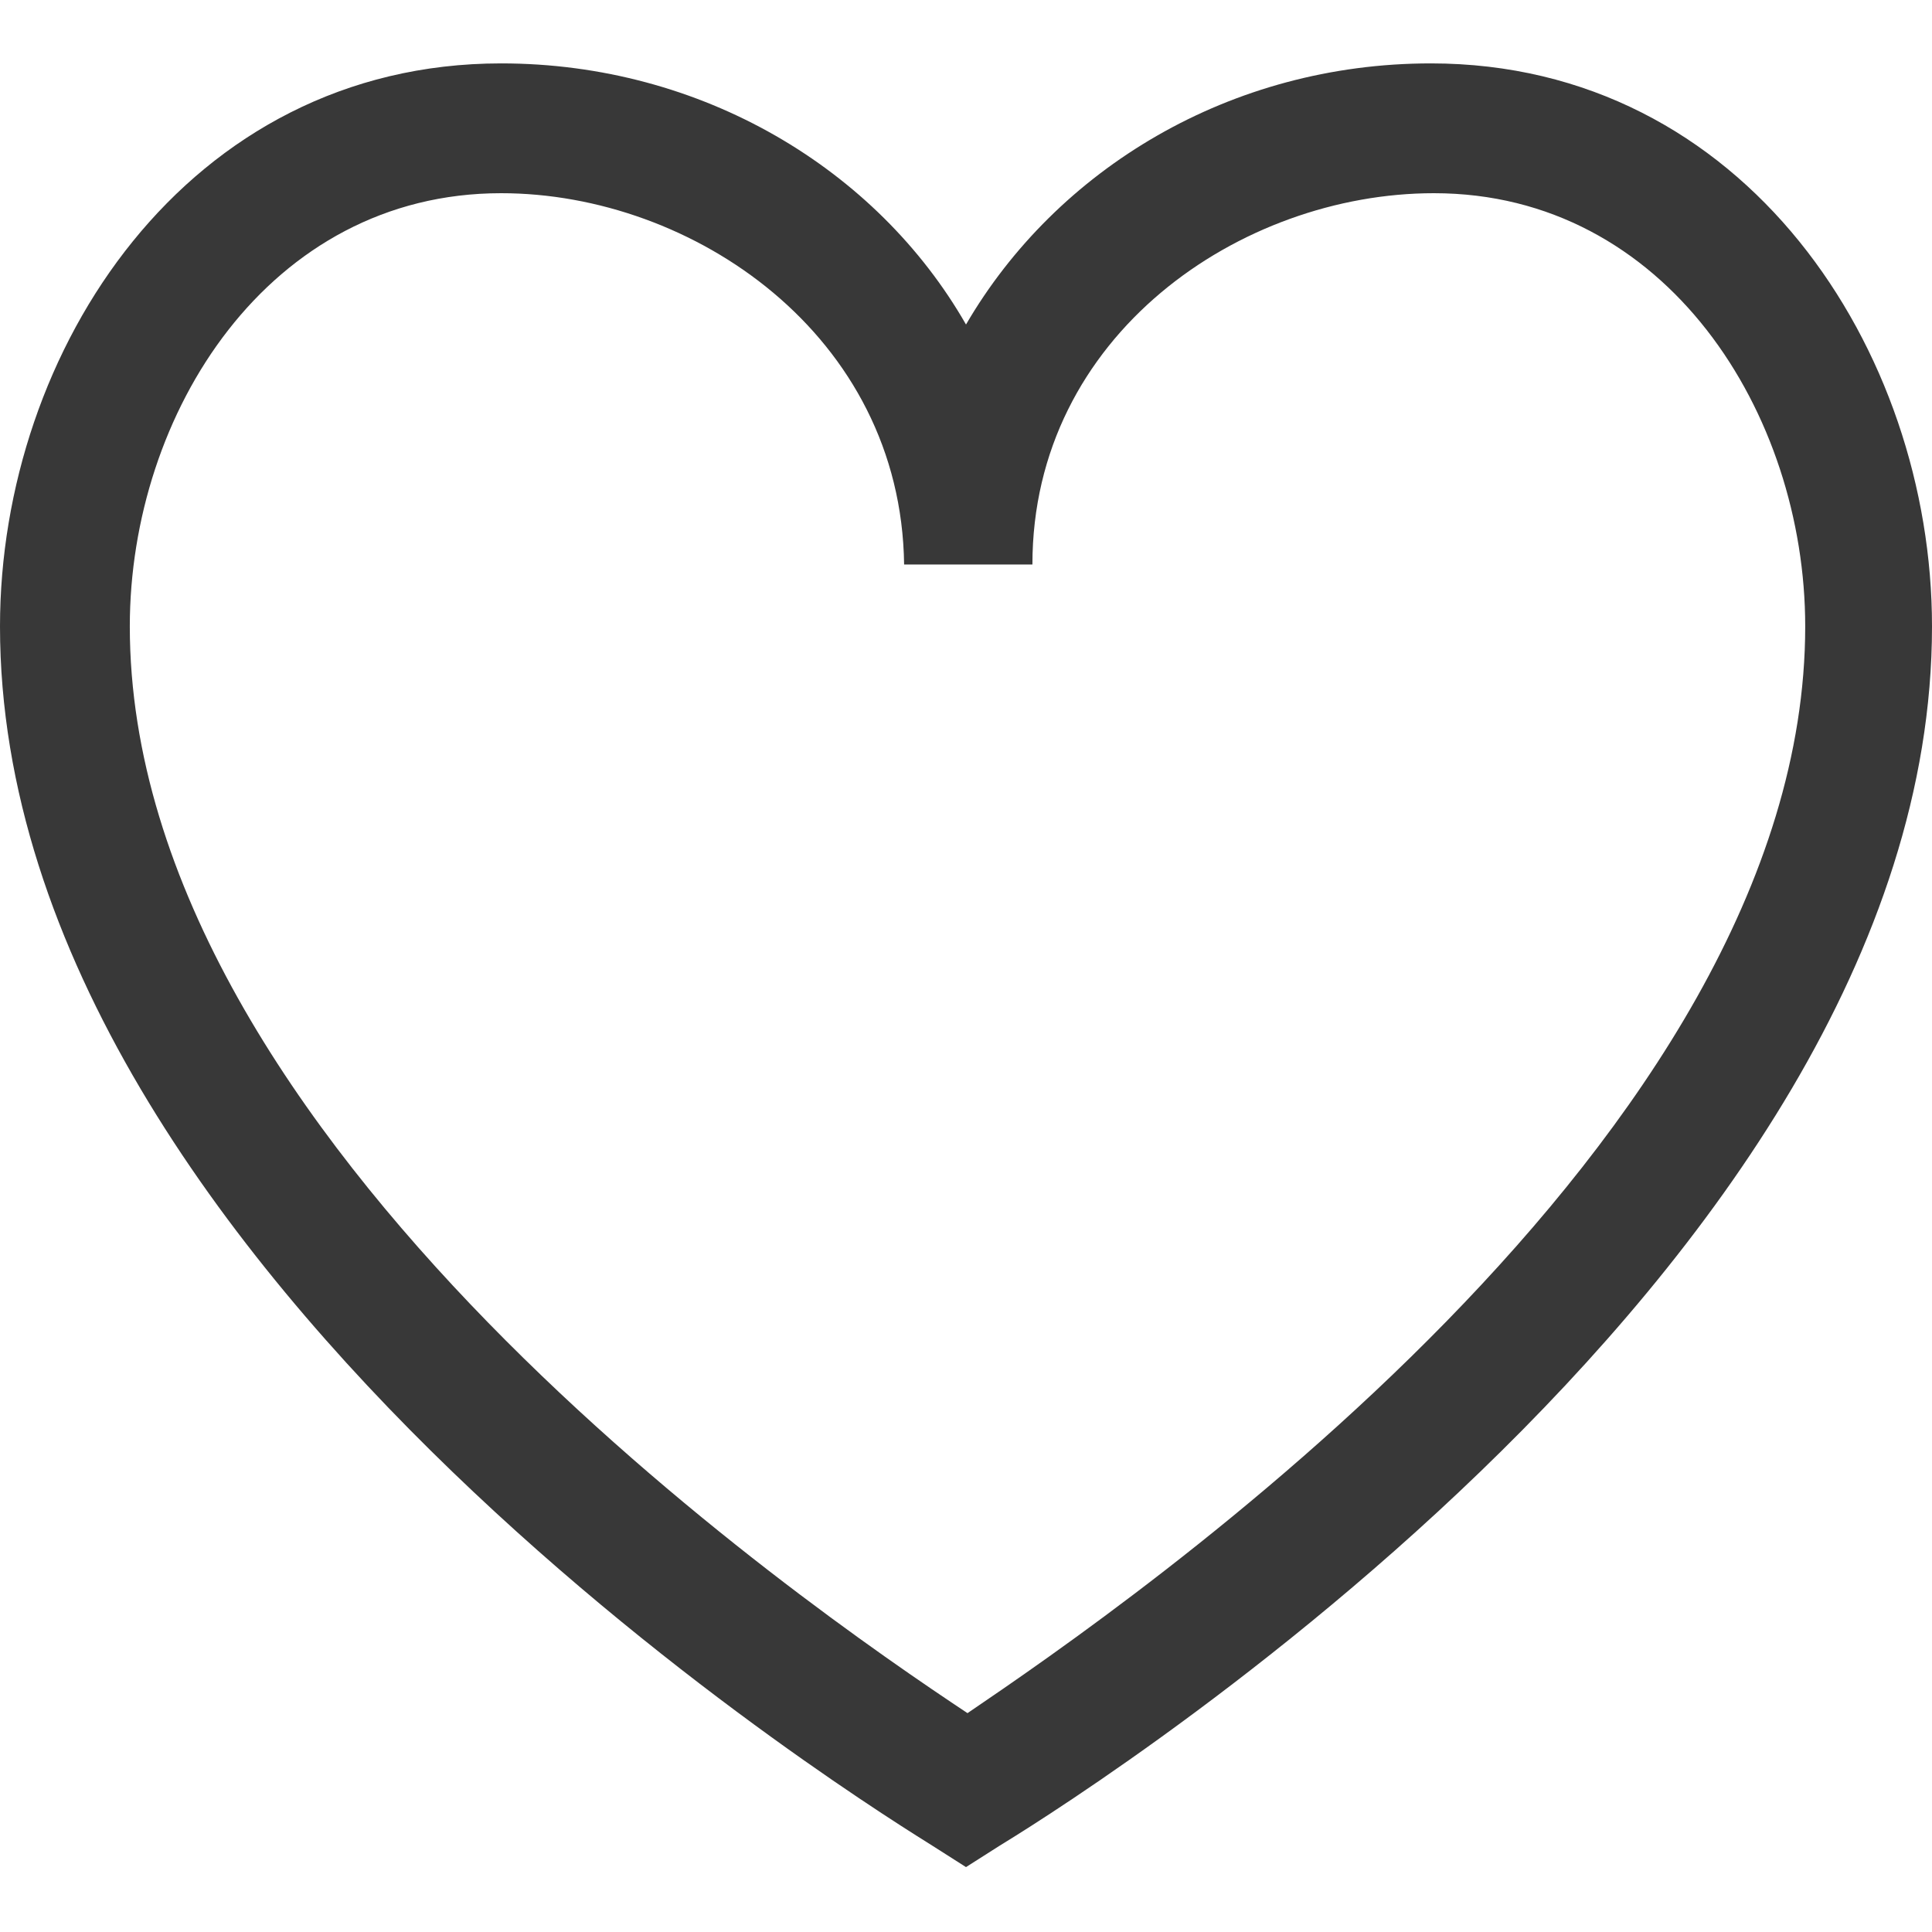 <?xml version="1.0" encoding="utf-8"?>
<!-- Generator: Adobe Illustrator 19.1.0, SVG Export Plug-In . SVG Version: 6.00 Build 0)  -->
<svg version="1.1" id="Layer_1" xmlns:sketch="http://www.bohemiancoding.com/sketch/ns"
	 xmlns="http://www.w3.org/2000/svg" xmlns:xlink="http://www.w3.org/1999/xlink" x="0px" y="0px" width="128px" height="128px"
	 viewBox="-673 337 128 128" style="enable-background:new -673 337 128 128;" xml:space="preserve">
<style type="text/css">
	.st0{fill:#383838;}
</style>
<path sketch:type="MSShapeGroup" class="st0" d="M-639.8,349.8c-15.4,0-24.6,14.6-24.6,28.7c0,34.1,44.8,64.9,55.5,72
	c10.6-7.2,55.5-38,55.5-72c0-14.1-9.2-28.7-24.6-28.7c-12.8,0-26.6,9.4-26.6,24.6h-8.5C-613.3,359.2-627.1,349.8-639.8,349.8
	L-639.8,349.8z M-609,460.7l-2.2-1.4c-2.5-1.6-61.8-37.6-61.8-80.8c0-18.3,12.4-37.3,33.2-37.3c13.3,0,24.9,7,30.8,17.3
	c6-10.3,17.5-17.3,30.8-17.3c20.8,0,33.2,19,33.2,37.3c0,43.2-59.2,79.2-61.8,80.8L-609,460.7z"/>
</svg>
